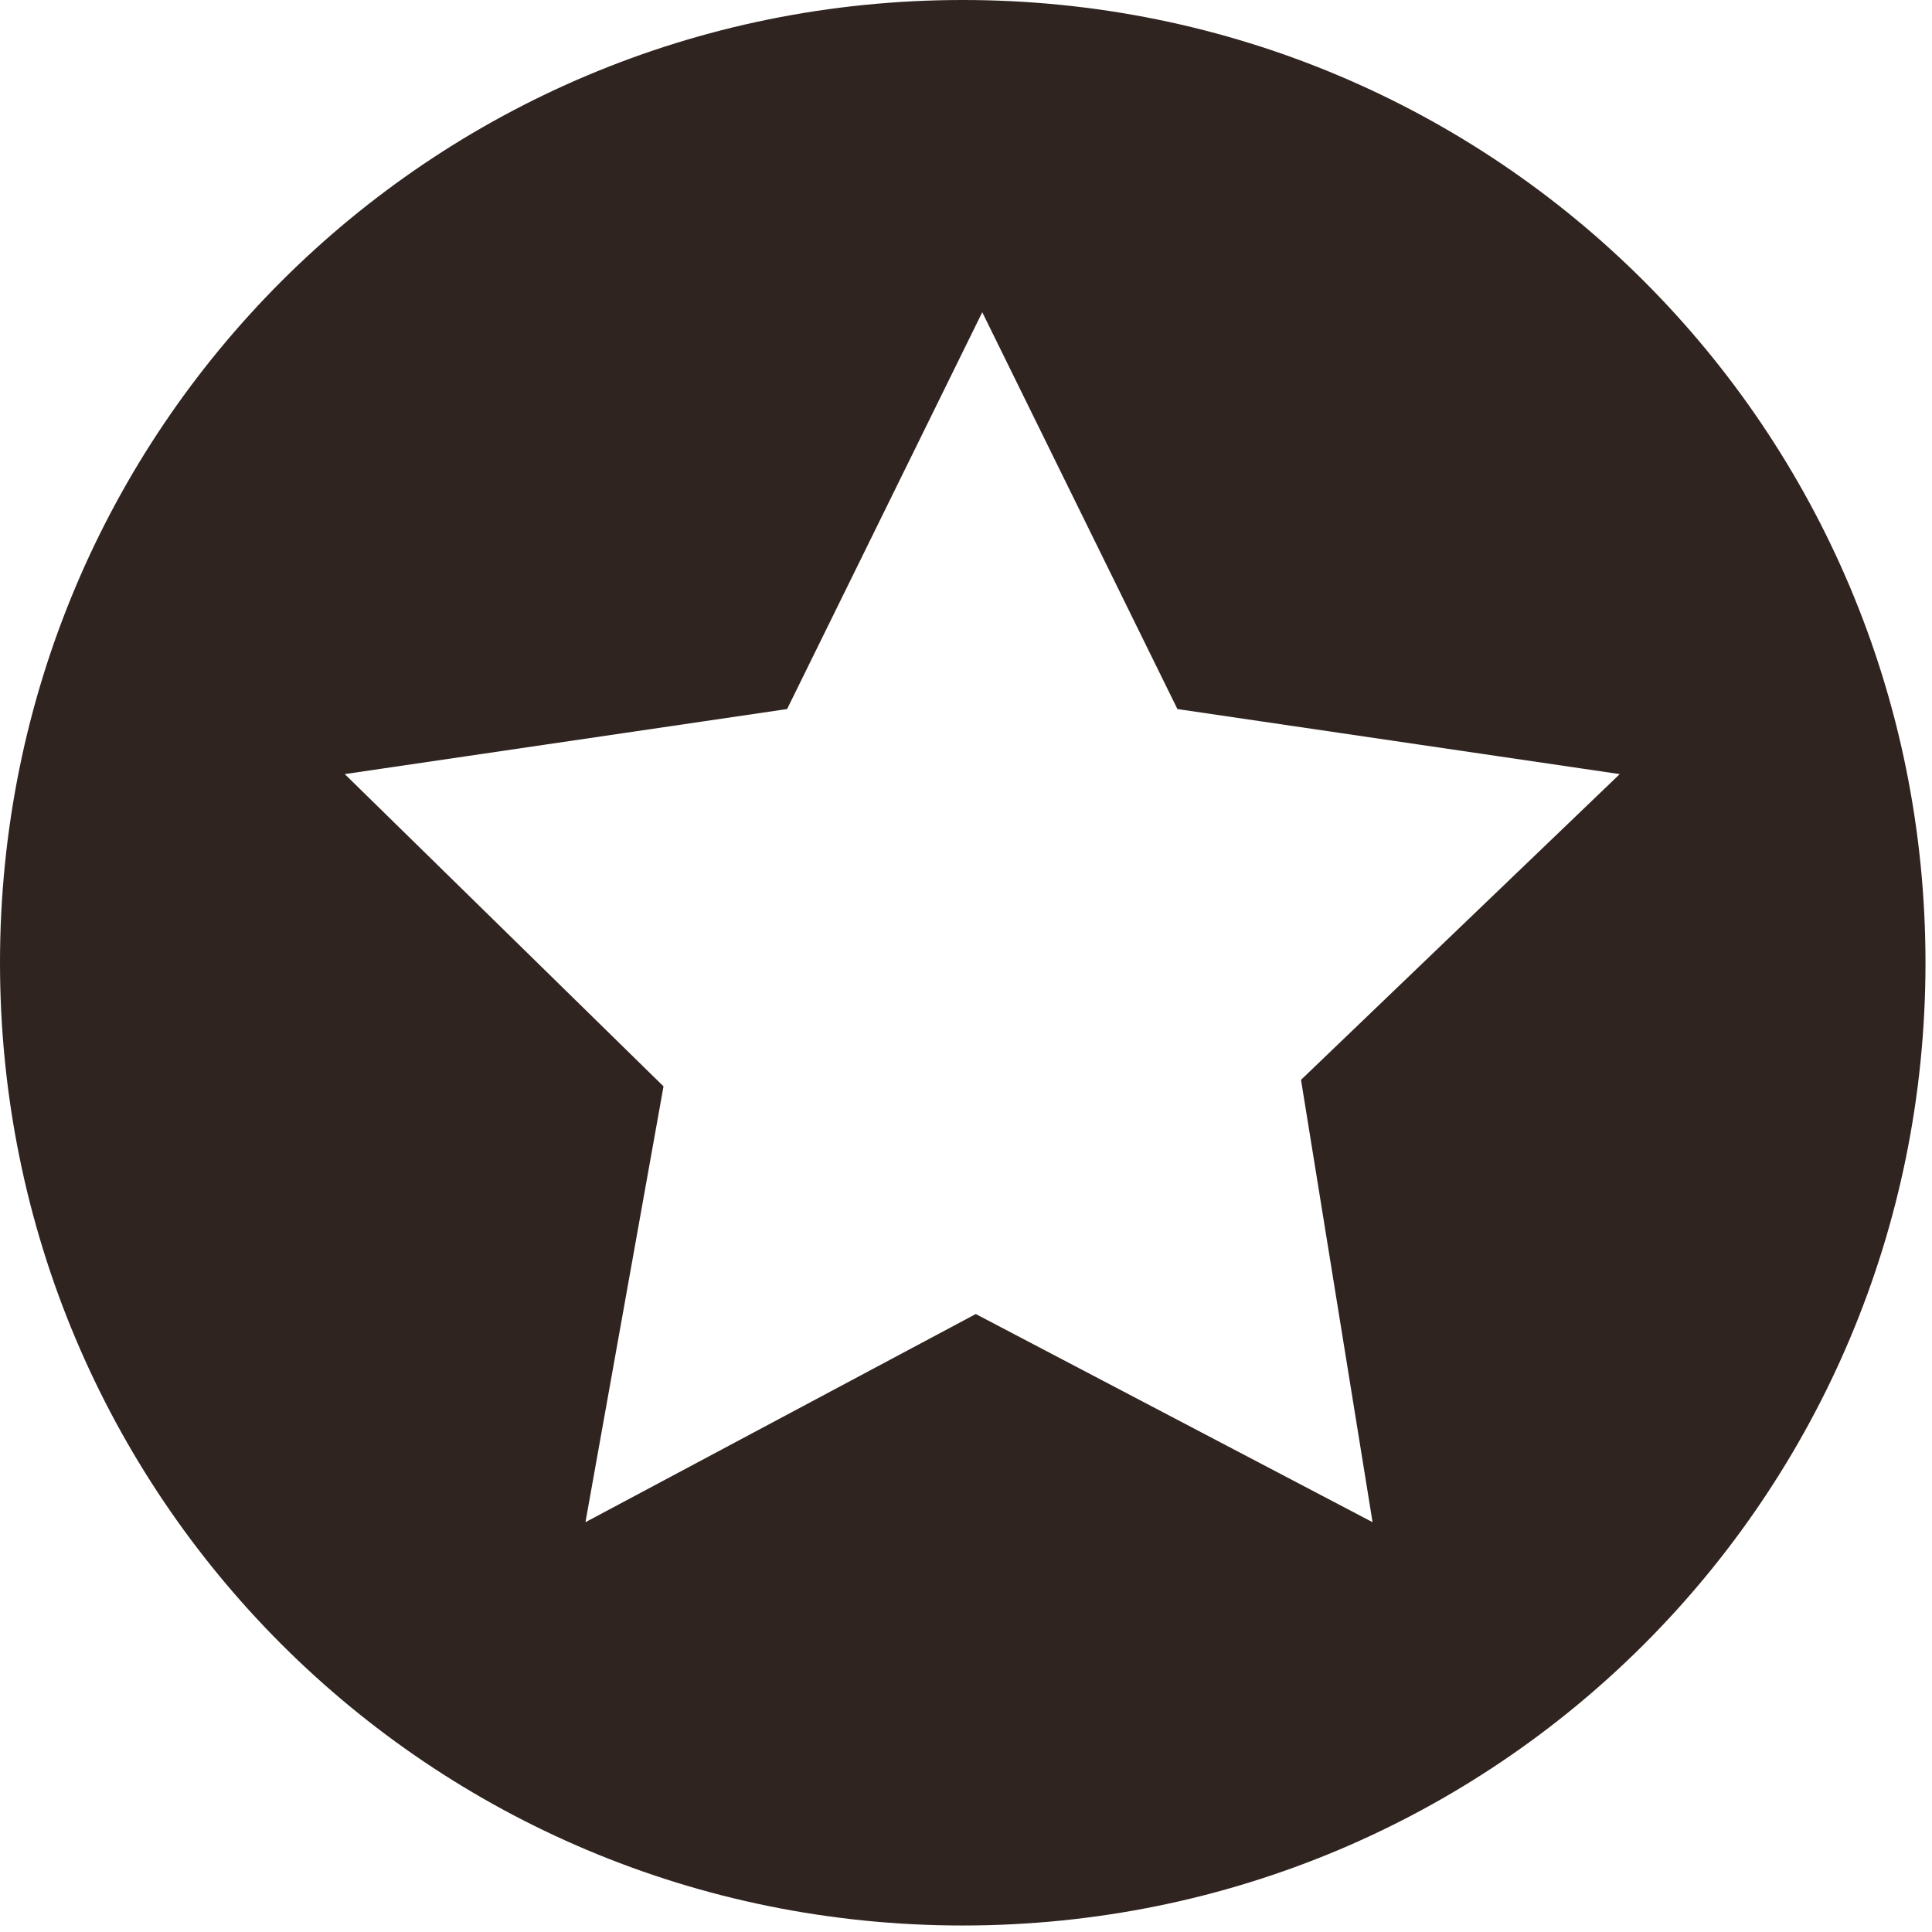 <svg xmlns="http://www.w3.org/2000/svg" viewBox="0 0 29.7 29.7" enable-background="new 0 0 29.7 29.7"><path fill="#302421" d="M14.8,0C6.6,0,0,6.6,0,14.8s6.6,14.8,14.8,14.8c8.2,0,14.8-6.6,14.8-14.8S23,0,14.8,0z M21.1,23.4
			l-6.1-3.2L9,23.4l1.2-6.7l-4.9-4.8l6.8-1l3-6.1l3,6.1l6.8,1L20,16.6L21.1,23.4z"/></svg>